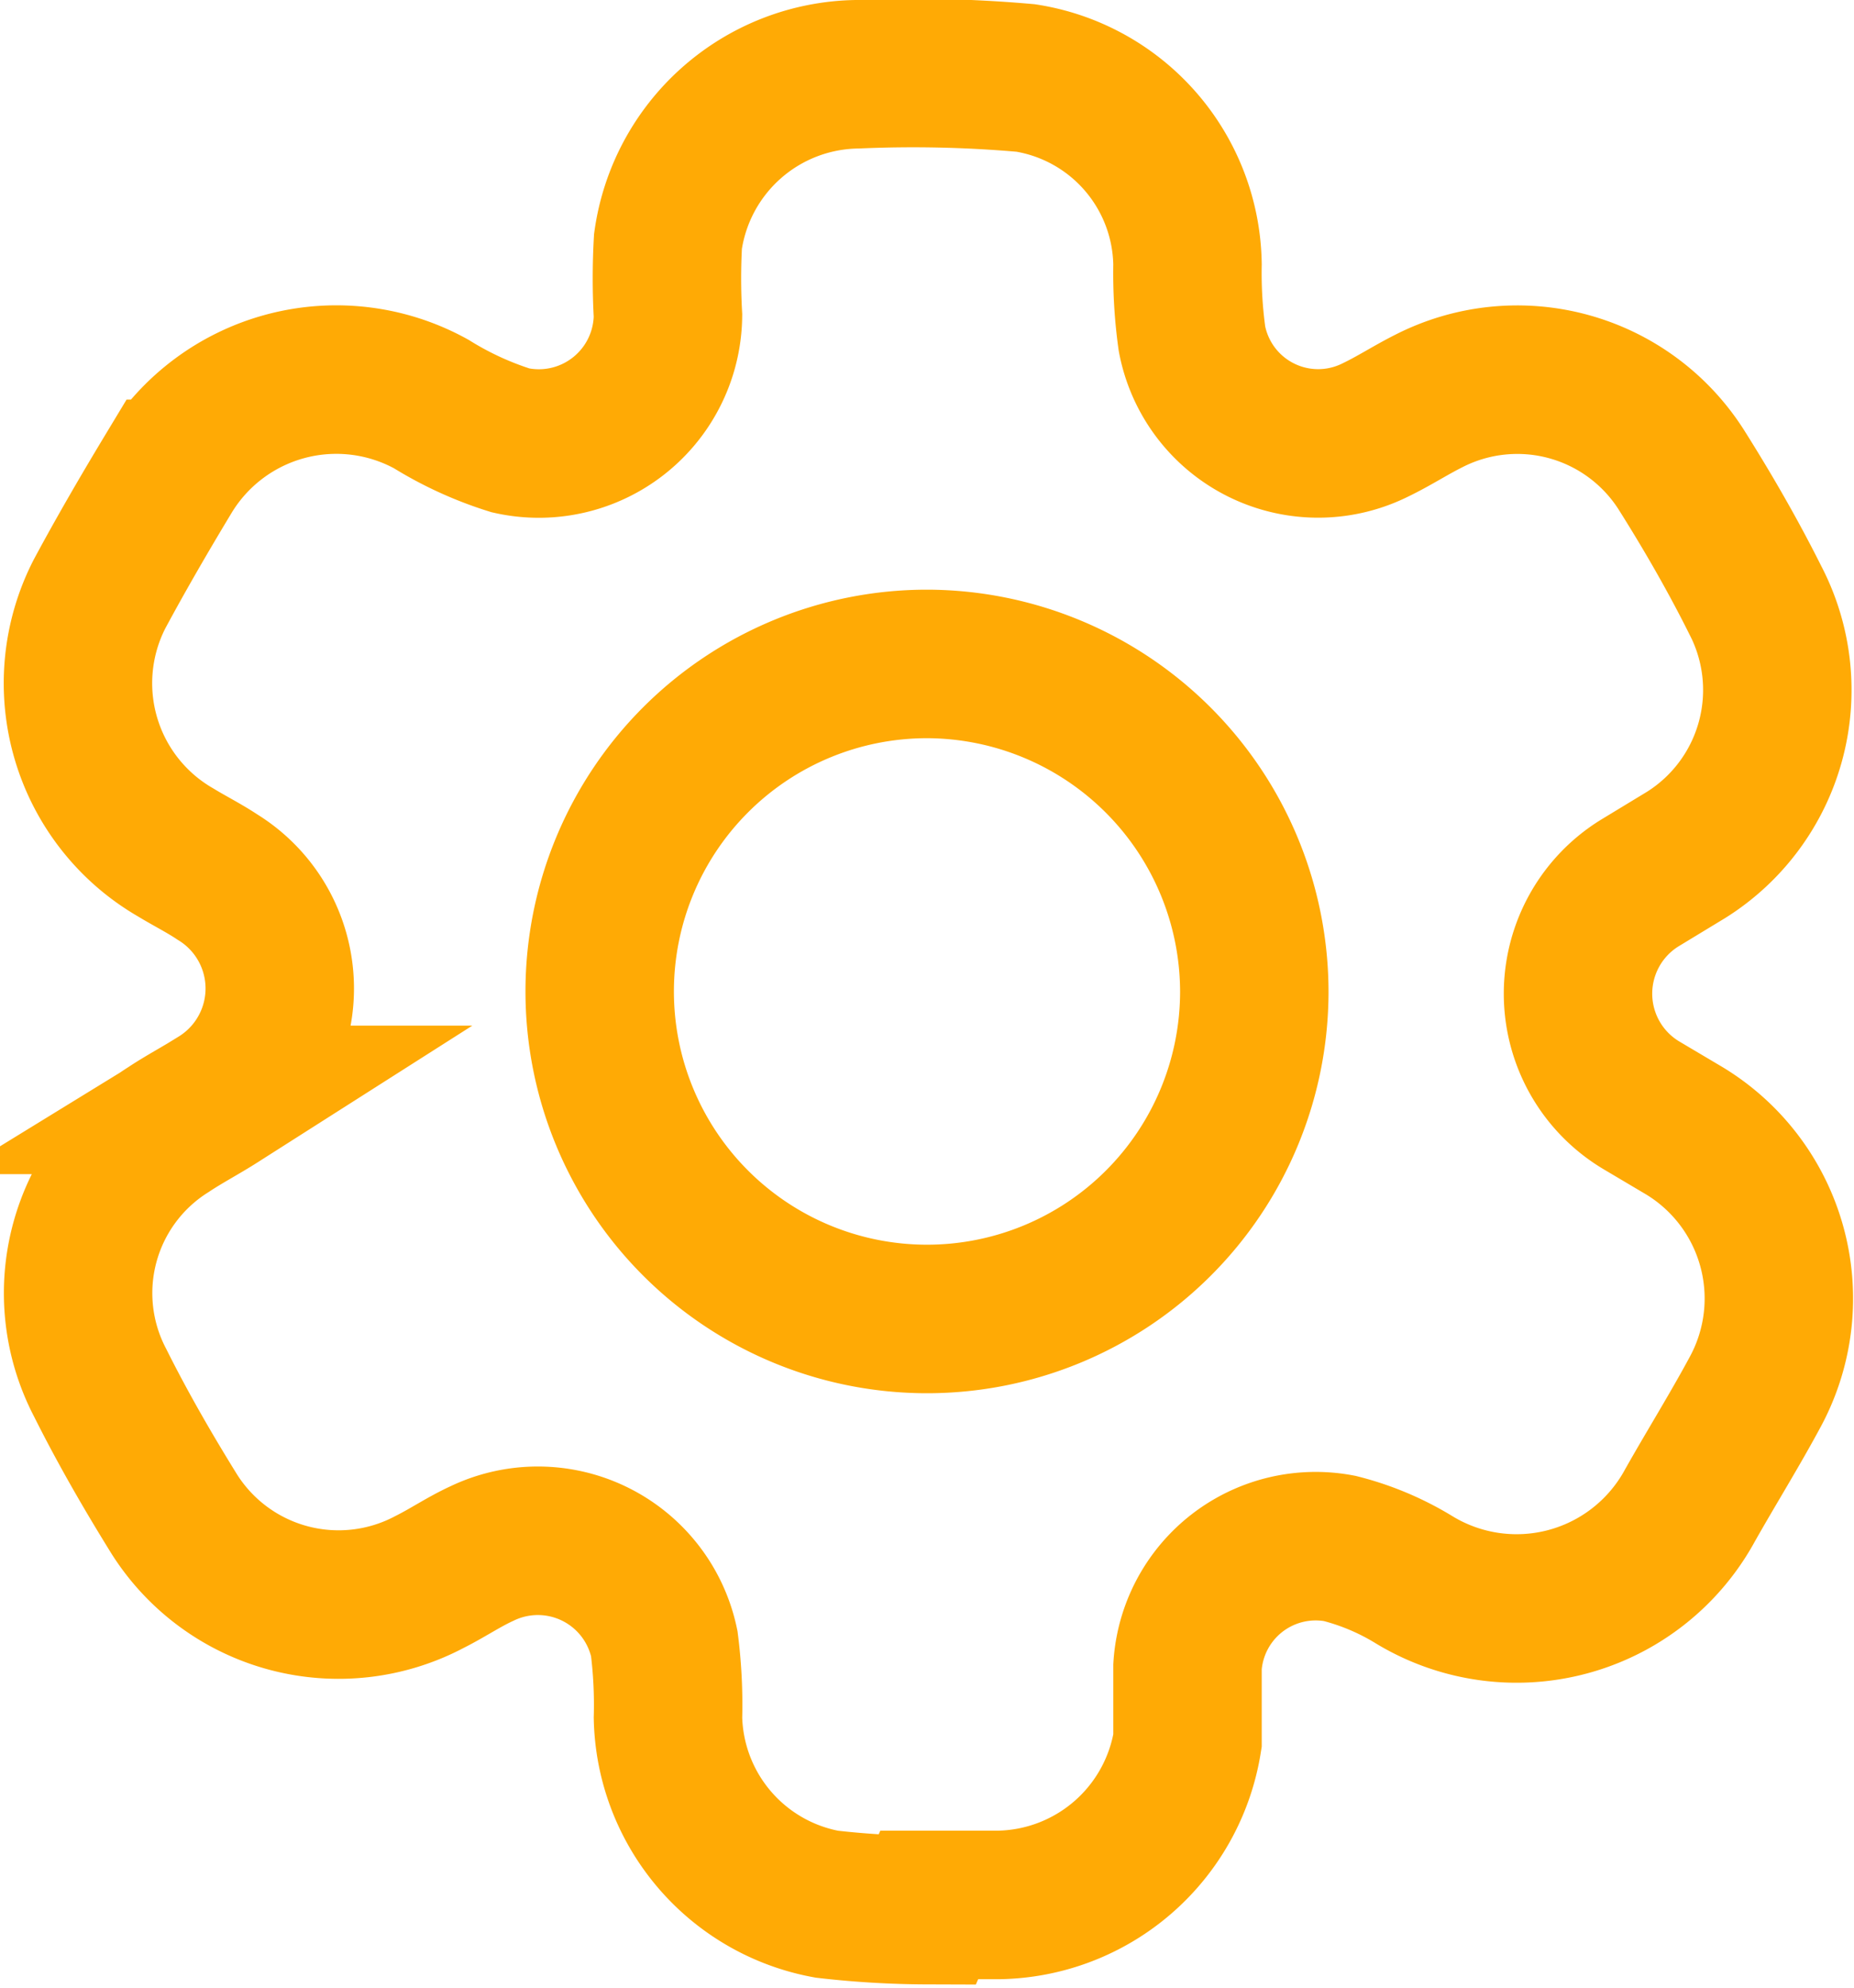 <svg xmlns="http://www.w3.org/2000/svg" viewBox="0 0 24.98 26.77"><defs><style>.cls-1{fill:none;stroke:#ffaa05;stroke-miterlimit:10;stroke-width:2px;}</style></defs><title>Asset 36</title><g id="Layer_2" data-name="Layer 2"><g id="Layer_1-2" data-name="Layer 1"><path class="cls-1" d="M12.49,25.72a12.08,12.08,0,0,1-1.35-.08A2.61,2.61,0,0,1,9,23.13a6.5,6.5,0,0,0-.05-1,1.74,1.74,0,0,0-2.46-1.21c-.24.11-.46.26-.7.38a2.62,2.62,0,0,1-3.44-.91c-.36-.58-.7-1.17-1-1.77a2.6,2.6,0,0,1,.92-3.41c.21-.14.44-.26.66-.4a1.76,1.76,0,0,0,0-3c-.18-.12-.38-.22-.56-.33A2.63,2.63,0,0,1,1.34,8c.29-.54.61-1.09.93-1.62a2.65,2.65,0,0,1,3.54-.94,4.67,4.67,0,0,0,1.07.49A1.74,1.74,0,0,0,9,4.25a8.94,8.94,0,0,1,0-1A2.61,2.61,0,0,1,11.54,1a17.32,17.32,0,0,1,2.28.05A2.58,2.58,0,0,1,16,3.56a6.37,6.37,0,0,0,.06,1,1.73,1.73,0,0,0,2.47,1.23c.25-.12.48-.27.72-.39a2.62,2.62,0,0,1,3.4.92c.36.57.7,1.16,1,1.76a2.62,2.62,0,0,1-.93,3.43l-.61.37a1.75,1.75,0,0,0,0,3l.54.32a2.64,2.64,0,0,1,1,3.54c-.28.52-.58,1-.88,1.53a2.66,2.66,0,0,1-3.72,1,3.61,3.61,0,0,0-1-.42A1.73,1.73,0,0,0,16,22.44c0,.35,0,.71,0,1a2.62,2.62,0,0,1-2.54,2.21h-.94Zm0-16.78a4.41,4.41,0,1,0,4.41,4.42A4.42,4.42,0,0,0,12.49,8.94Z"/></g></g></svg>